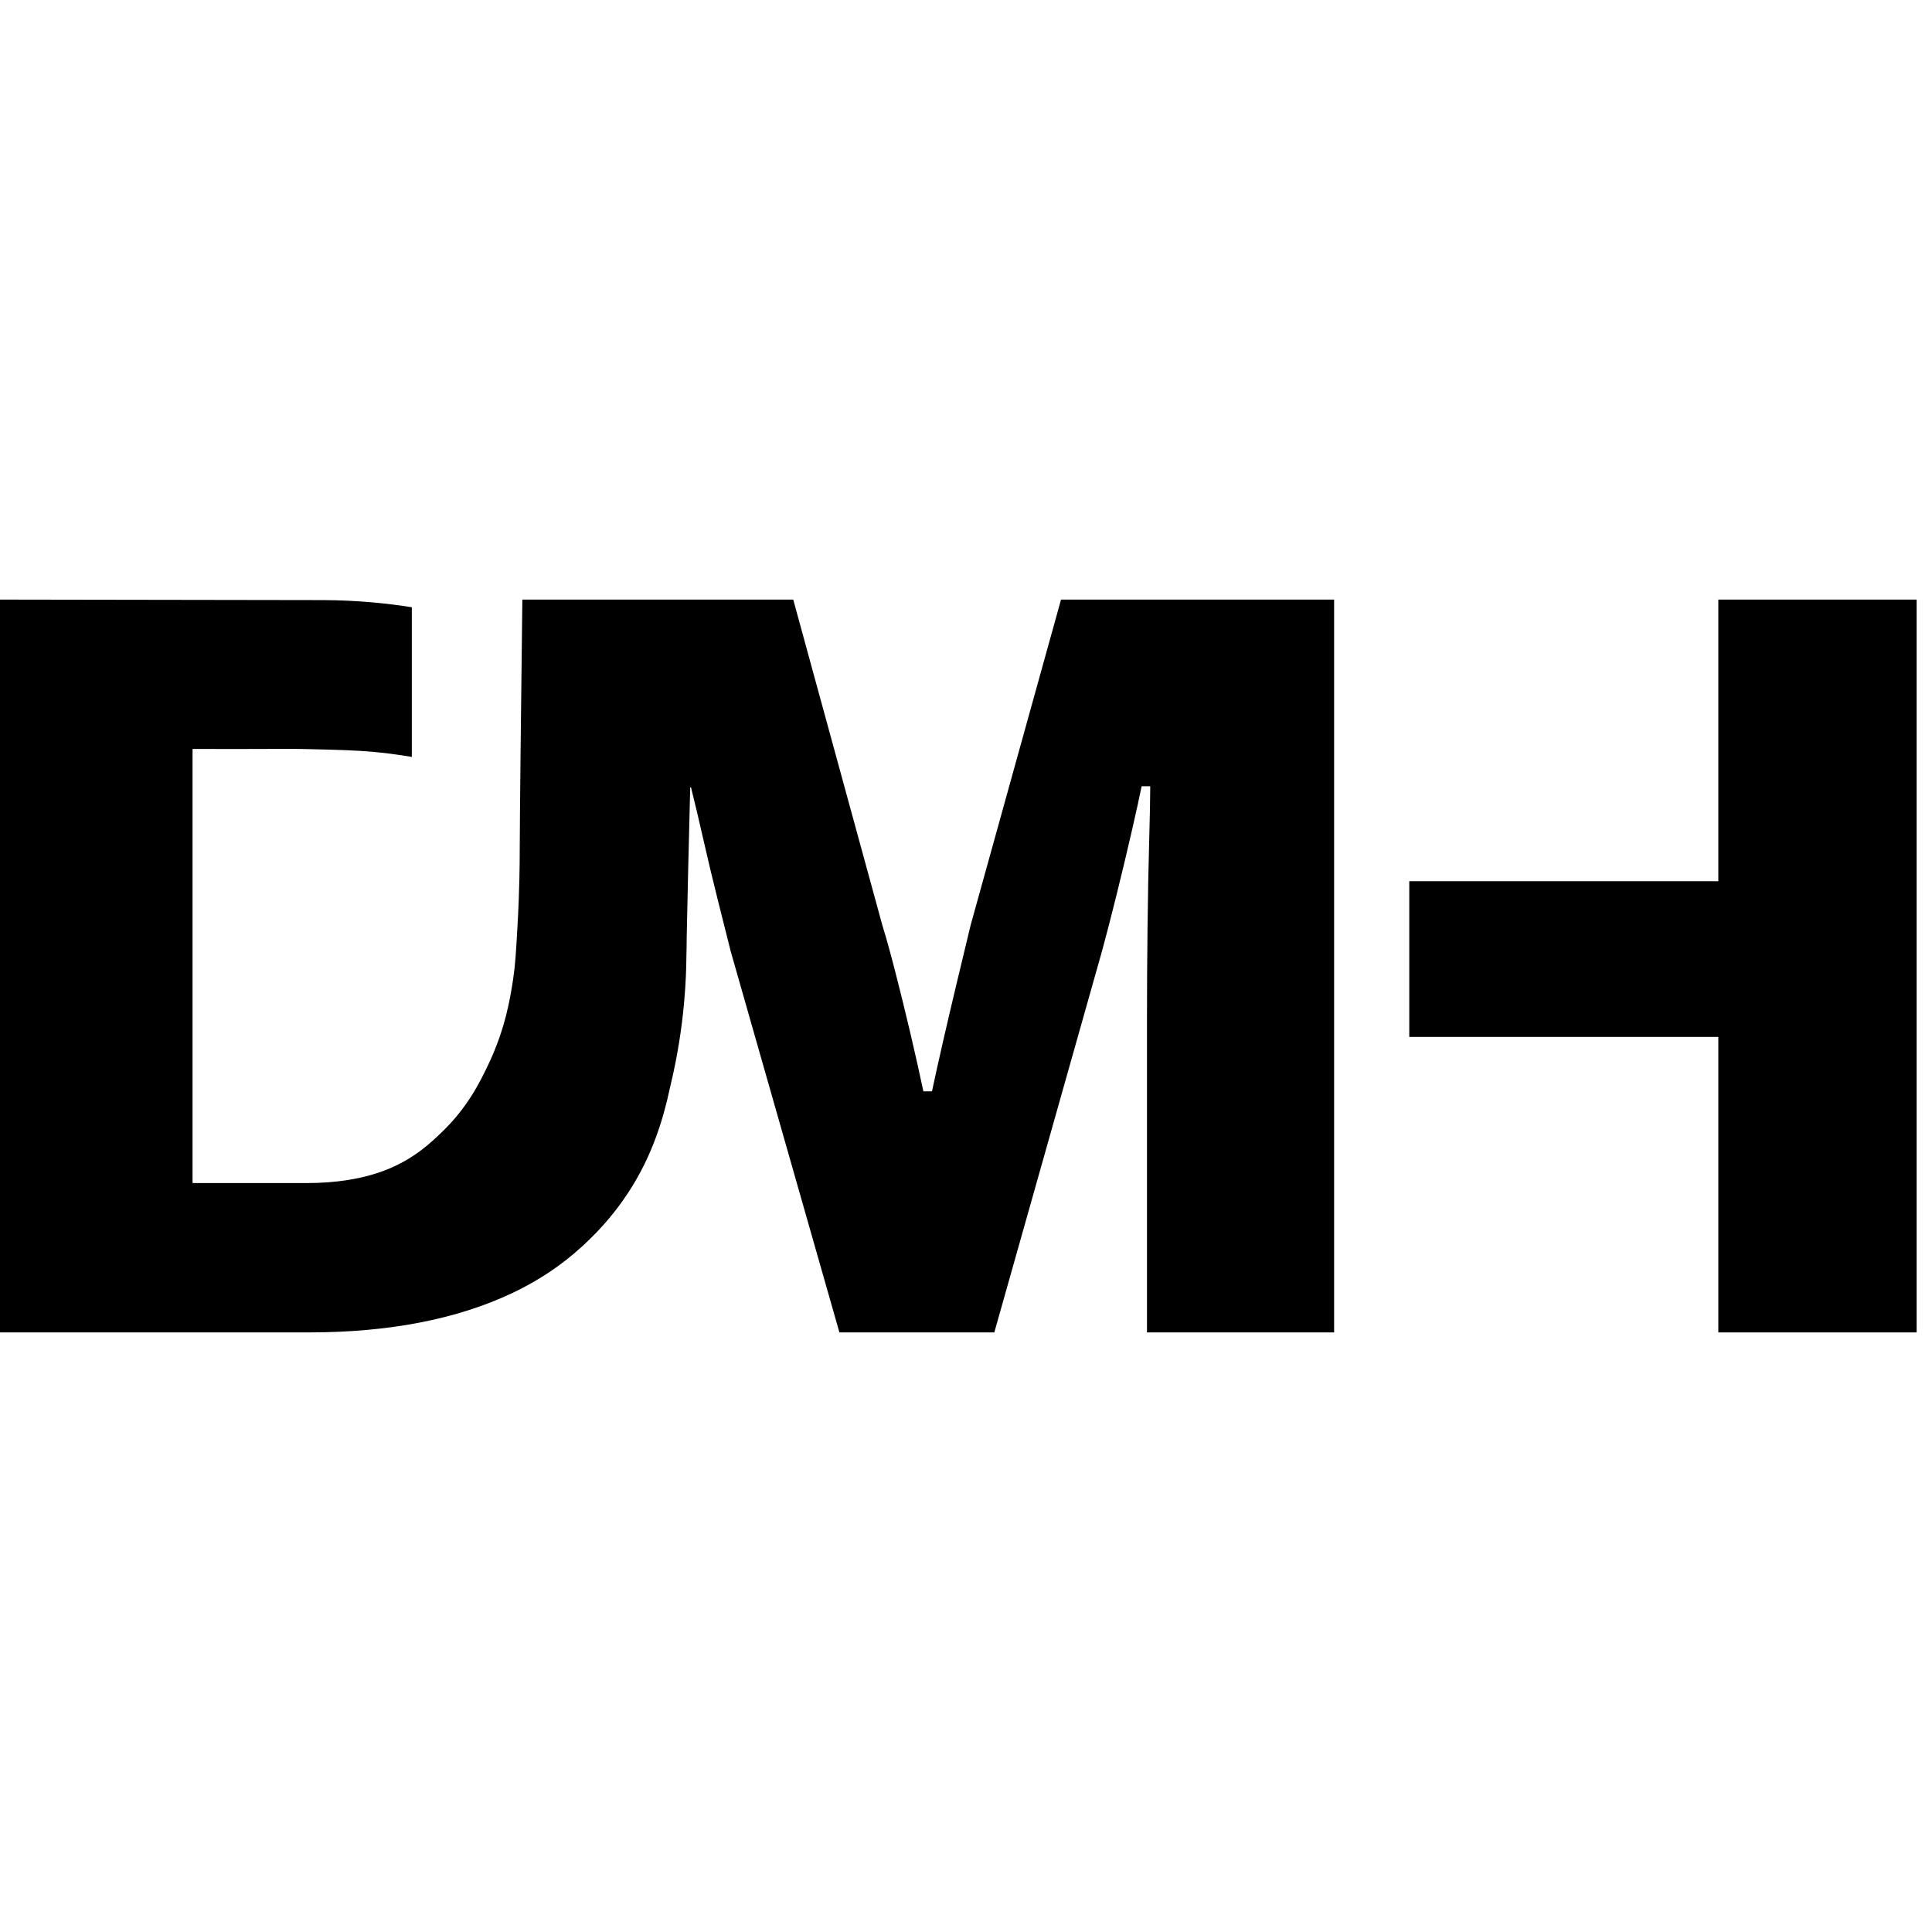 <svg width="1em" height="1em" viewBox="0 0 87 33" fill="currentColor" xmlns="http://www.w3.org/2000/svg">
<path d="M63.461 12.682H77.378V0H86.308V33H77.378V19.694H63.461" fill="currentColor"/>
<path d="M47.779 0L43.711 14.651C43.517 15.452 43.306 16.324 43.082 17.269C42.856 18.214 42.646 19.112 42.452 19.959C42.259 20.808 42.096 21.536 41.968 22.144H41.581C41.419 21.375 41.225 20.51 41 19.549C40.774 18.588 40.548 17.668 40.322 16.787C40.096 15.907 39.903 15.21 39.742 14.697L35.72 0H23.522C23.457 5.422 23.41 9.426 23.403 11.444C23.403 11.762 23.399 13.045 23.301 14.743C23.236 15.881 23.204 16.45 23.107 17.092C22.979 17.929 22.761 19.313 22 20.914C21.613 21.729 21.048 22.887 19.859 24.017C19.453 24.404 18.658 25.193 17.34 25.699C16.339 26.083 15.16 26.275 13.804 26.275H8.67V6.725C10.08 6.731 11.182 6.729 11.941 6.725C12.6 6.723 13.006 6.721 13.432 6.725C13.603 6.728 13.775 6.731 13.986 6.736C15.308 6.768 16.029 6.786 16.855 6.862C17.266 6.9 17.846 6.966 18.545 7.085V0.345C18.003 0.259 17.428 0.185 16.821 0.13C16.029 0.058 15.282 0.027 14.591 0.023C9.726 0.015 4.864 0.008 0 0V33H13.9C17.516 33 20.576 32.408 23.078 31.223C24.249 30.669 25.288 29.974 26.197 29.141C26.197 29.141 26.203 29.137 26.204 29.135C26.222 29.119 26.242 29.104 26.26 29.086C26.31 29.039 26.388 28.964 26.479 28.876C26.94 28.436 27.505 27.833 28.062 27.041C29.276 25.315 29.831 23.581 30.185 21.913C30.187 21.907 30.188 21.902 30.189 21.897C30.863 19.102 30.896 16.857 30.907 16.217C30.907 16.199 30.907 16.179 30.907 16.16C30.919 15.785 30.921 15.471 30.923 15.251C30.923 15.236 30.923 15.222 30.923 15.207C30.958 13.365 31.015 11.101 31.081 8.454H31.116C31.277 9.096 31.463 9.879 31.674 10.808C31.884 11.737 32.102 12.649 32.328 13.546C32.553 14.443 32.747 15.212 32.908 15.852L37.8 33H44.775L49.618 15.852C49.811 15.147 50.029 14.307 50.271 13.33C50.514 12.353 50.74 11.408 50.949 10.495C51.159 9.583 51.312 8.886 51.409 8.406H51.797C51.797 8.918 51.78 9.75 51.748 10.903C51.715 12.056 51.691 13.338 51.675 14.746C51.658 16.155 51.65 17.548 51.65 18.925V33H60.077V0H47.775H47.779Z" fill="currentColor"/>
</svg>
